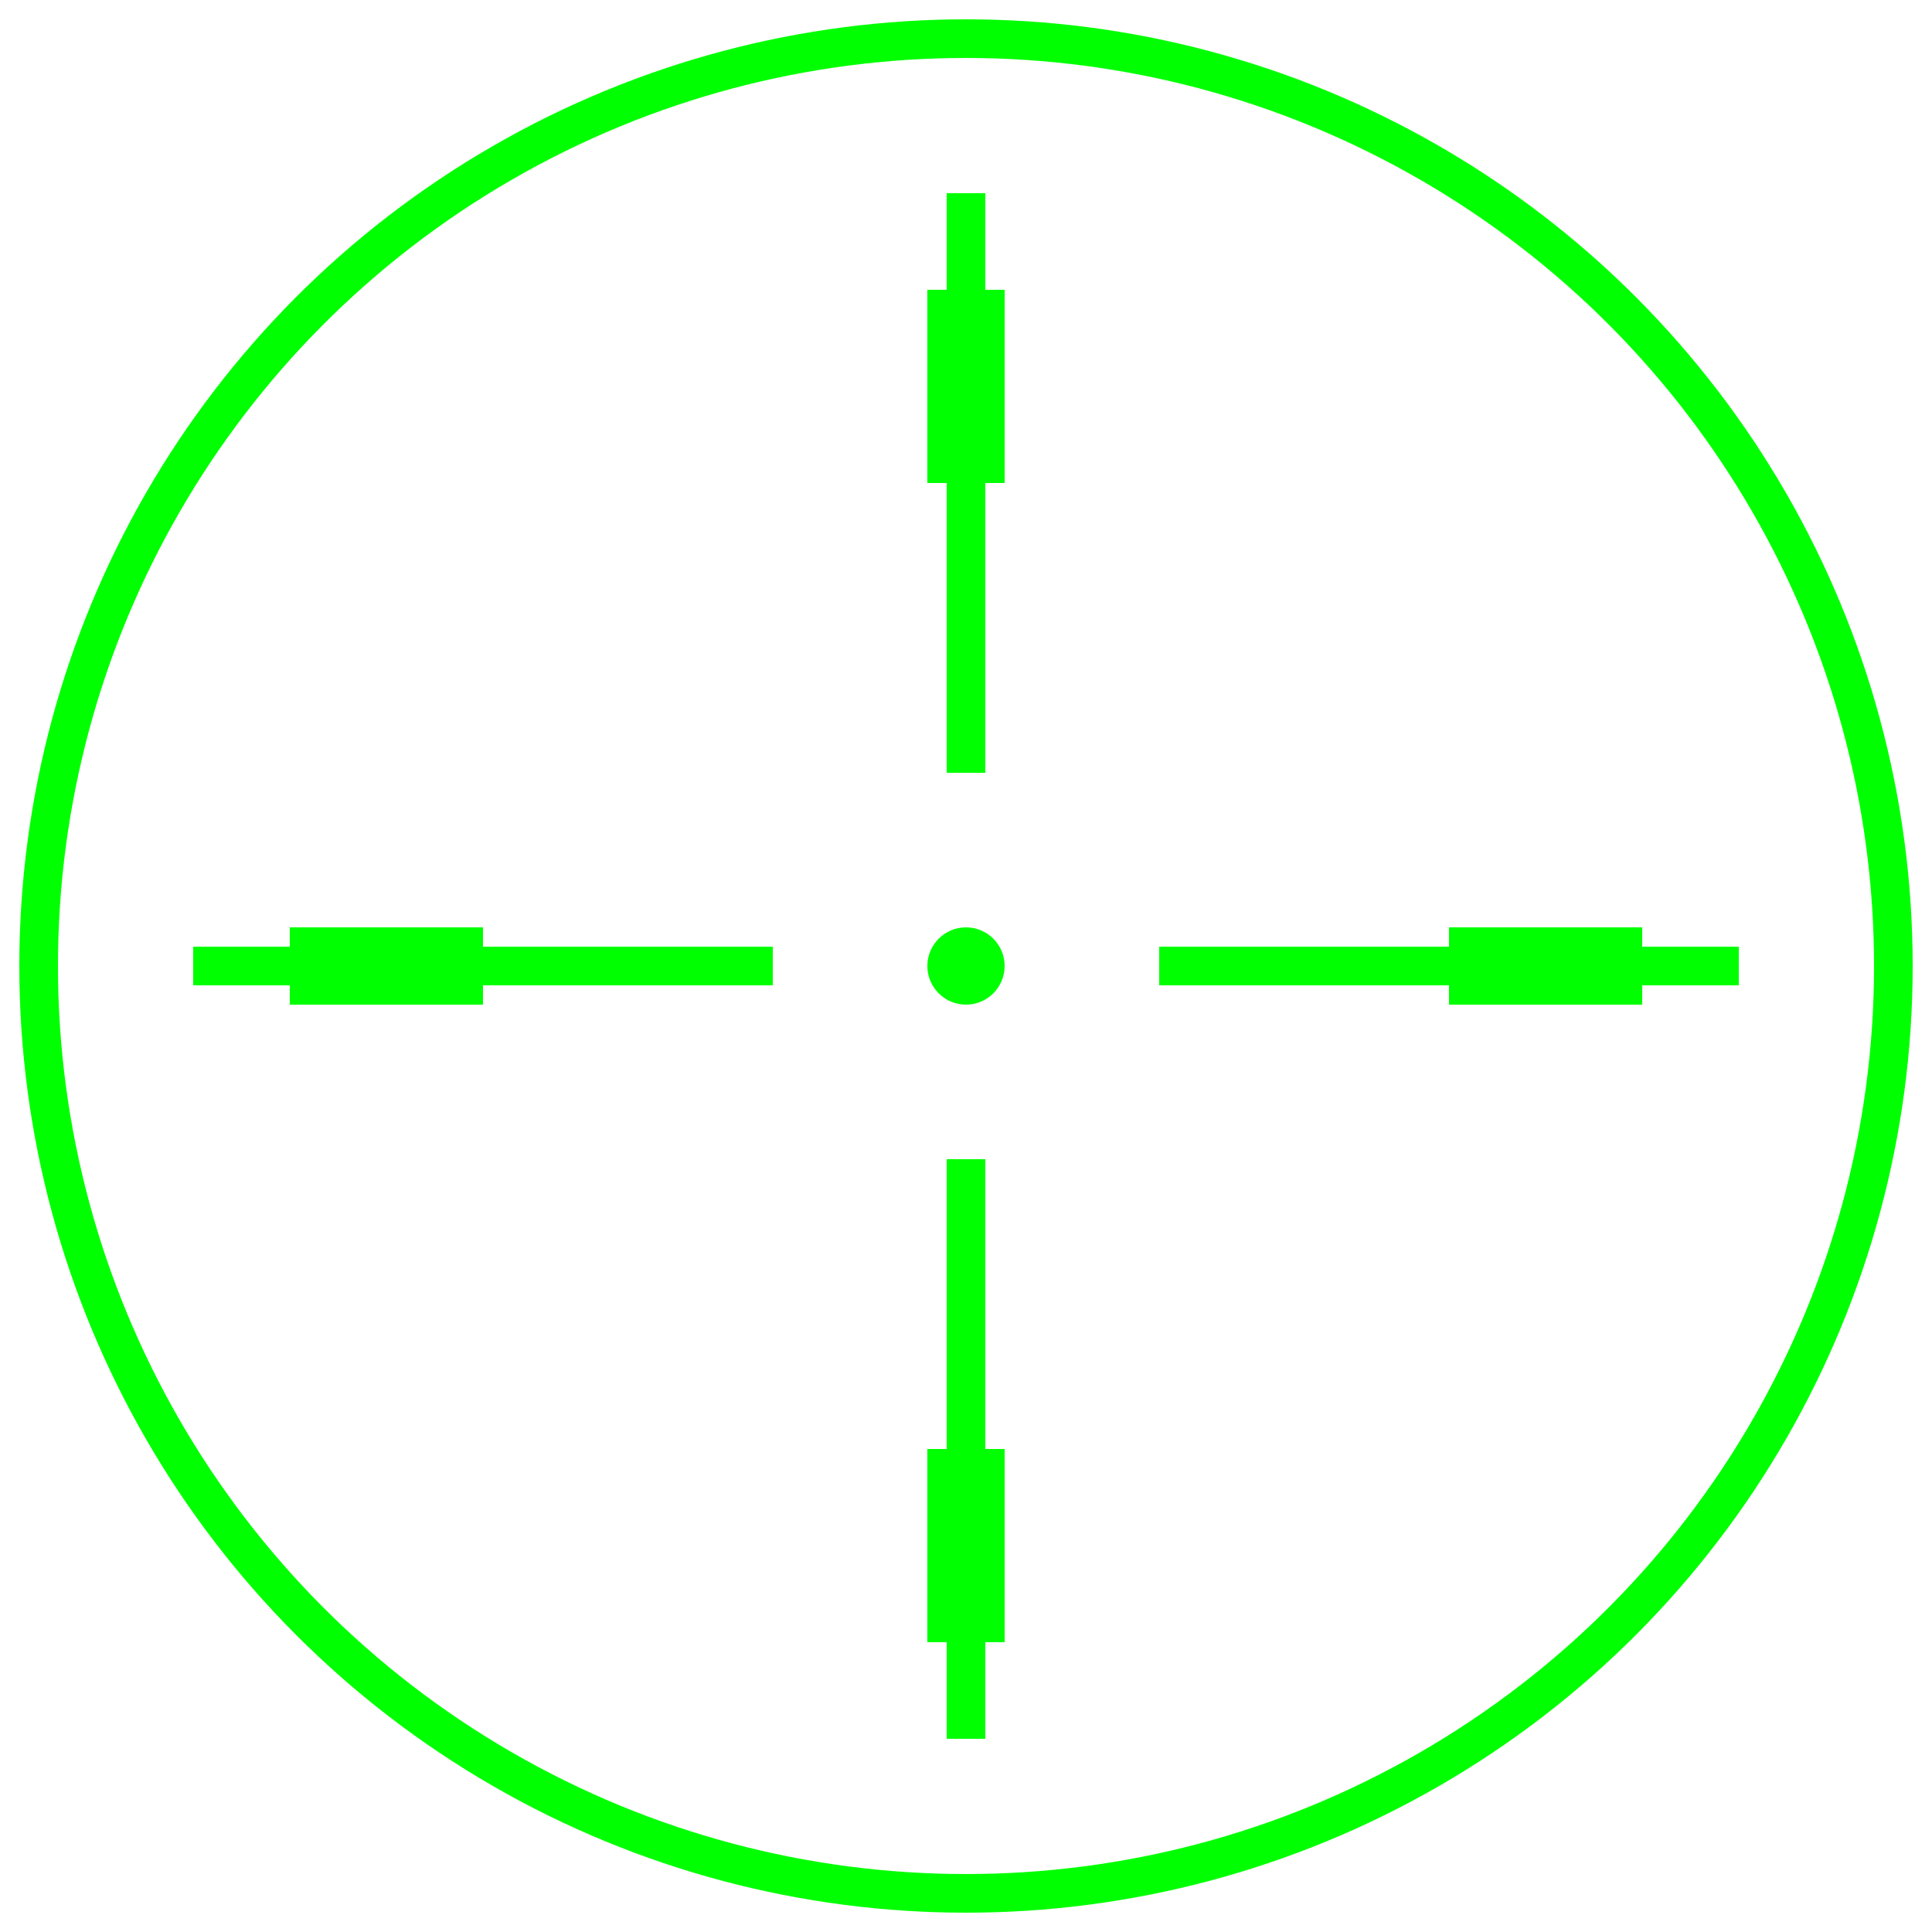 <svg xmlns="http://www.w3.org/2000/svg" viewBox="0 0 100 100">
  <!-- Outer circle -->
  <circle cx="50" cy="50" r="48" stroke="#00ff00" stroke-width="2" fill="none"/>
  
  <!-- Inner circle -->
  <circle cx="50" cy="50" r="2" fill="#00ff00"/>
  
  <!-- Crosshair lines -->
  <!-- Vertical lines (split into top and bottom) -->
  <line x1="50" y1="10" x2="50" y2="40" stroke="#00ff00" stroke-width="2"/>  <!-- Top line -->
  <line x1="50" y1="60" x2="50" y2="90" stroke="#00ff00" stroke-width="2"/>  <!-- Bottom line -->
  
  <!-- Horizontal lines (split into left and right) -->
  <line x1="10" y1="50" x2="40" y2="50" stroke="#00ff00" stroke-width="2"/>  <!-- Left line -->
  <line x1="60" y1="50" x2="90" y2="50" stroke="#00ff00" stroke-width="2"/>  <!-- Right line -->
  
  <!-- Tick marks -->
  <!-- Top -->
  <line x1="50" y1="15" x2="50" y2="25" stroke="#00ff00" stroke-width="4"/>
  <!-- Bottom -->
  <line x1="50" y1="75" x2="50" y2="85" stroke="#00ff00" stroke-width="4"/>
  <!-- Left -->
  <line x1="15" y1="50" x2="25" y2="50" stroke="#00ff00" stroke-width="4"/>
  <!-- Right -->
  <line x1="75" y1="50" x2="85" y2="50" stroke="#00ff00" stroke-width="4"/>
</svg>
